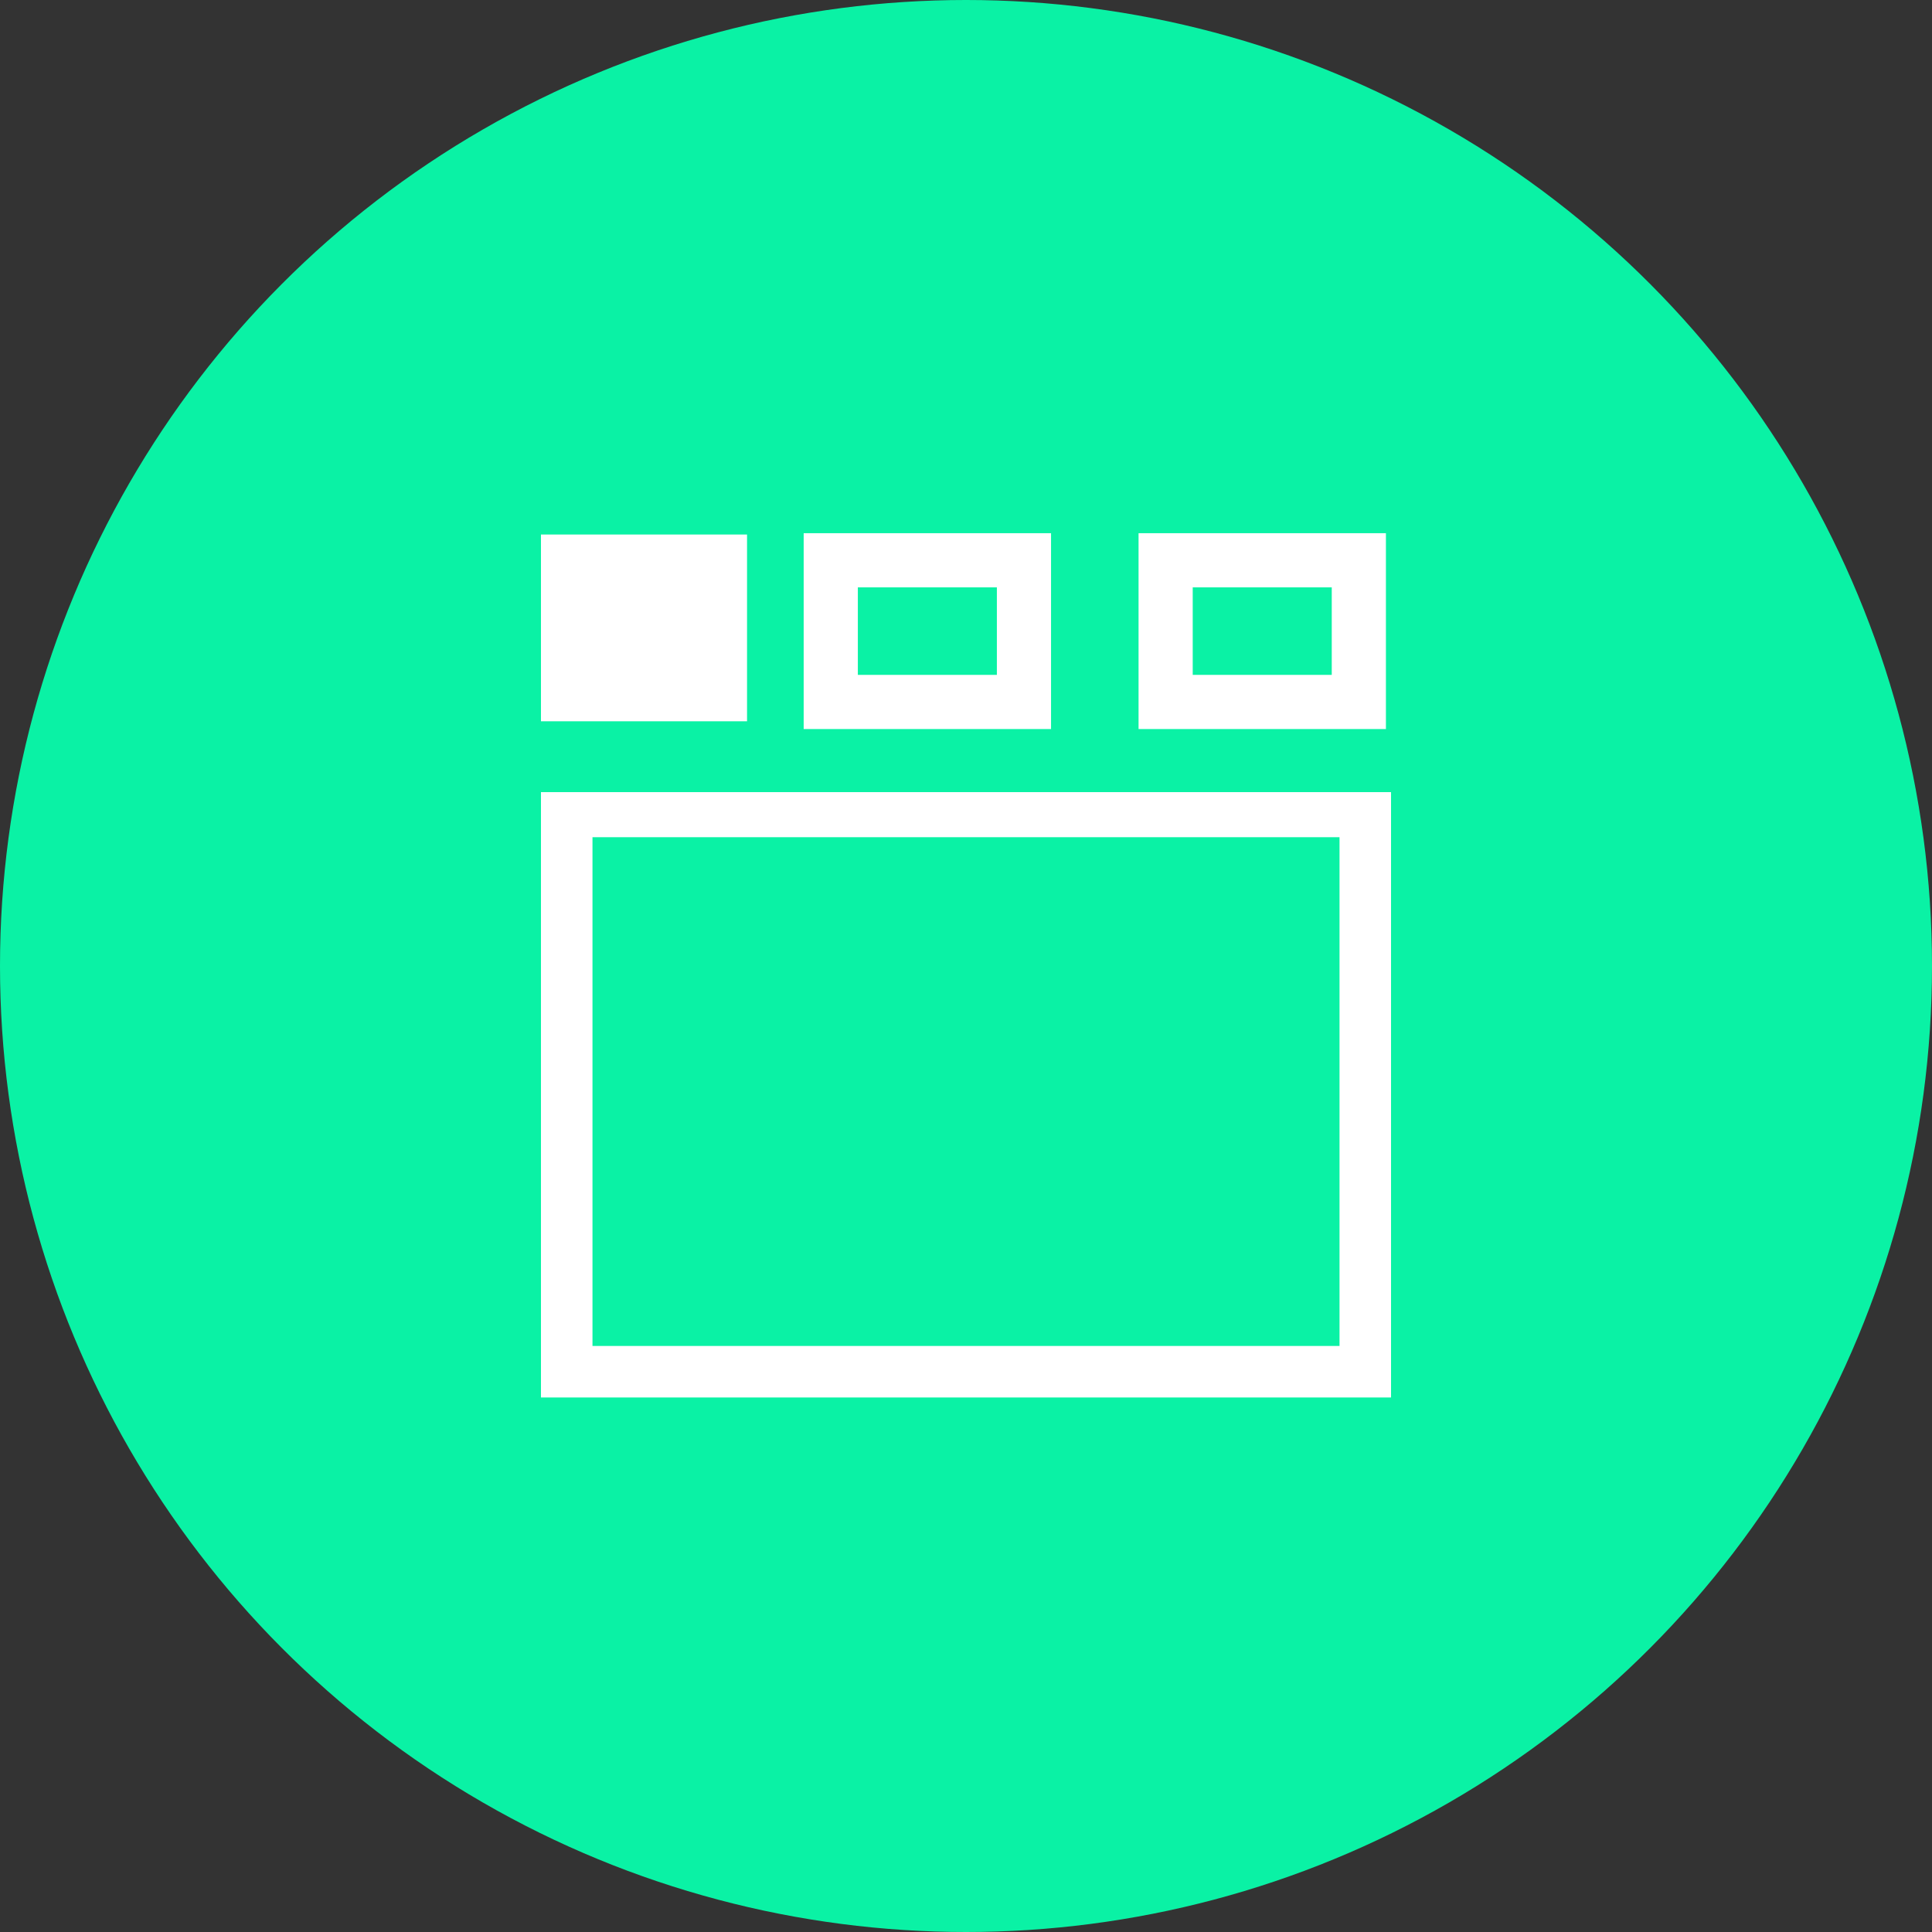 <?xml version="1.0" encoding="utf-8"?>
<!-- Generator: Adobe Illustrator 23.0.2, SVG Export Plug-In . SVG Version: 6.00 Build 0)  -->
<svg version="1.1" id="Layer_1" xmlns="http://www.w3.org/2000/svg" xmlns:xlink="http://www.w3.org/1999/xlink" x="0px" y="0px"
	 viewBox="0 0 30 30" style="enable-background:new 0 0 30 30;" xml:space="preserve">
<rect x="0" y="0" width="30" height="30" fill="#333333" stroke="none"/>
<g>
	<circle style="fill:#0AF2A5;" cx="15" cy="15" r="15"/>
	<g>
		<path style="fill:#FFFFFF;" d="M21.6,21.7H8.4v-9.4h13.2V21.7z M9.2,20.9h11.6V13H9.2V20.9z"/>
	</g>
	<rect x="8.4" y="8.3" style="fill:#FFFFFF;" width="3.2" height="2.9"/>
	<rect x="12.9" y="8.7" style="fill:none;stroke:#FFFFFF;stroke-width:0.841;stroke-miterlimit:10;" width="3" height="2.2"/>
	<rect x="18.1" y="8.7" style="fill:none;stroke:#FFFFFF;stroke-width:0.841;stroke-miterlimit:10;" width="3" height="2.2"/>
</g>
</svg>
